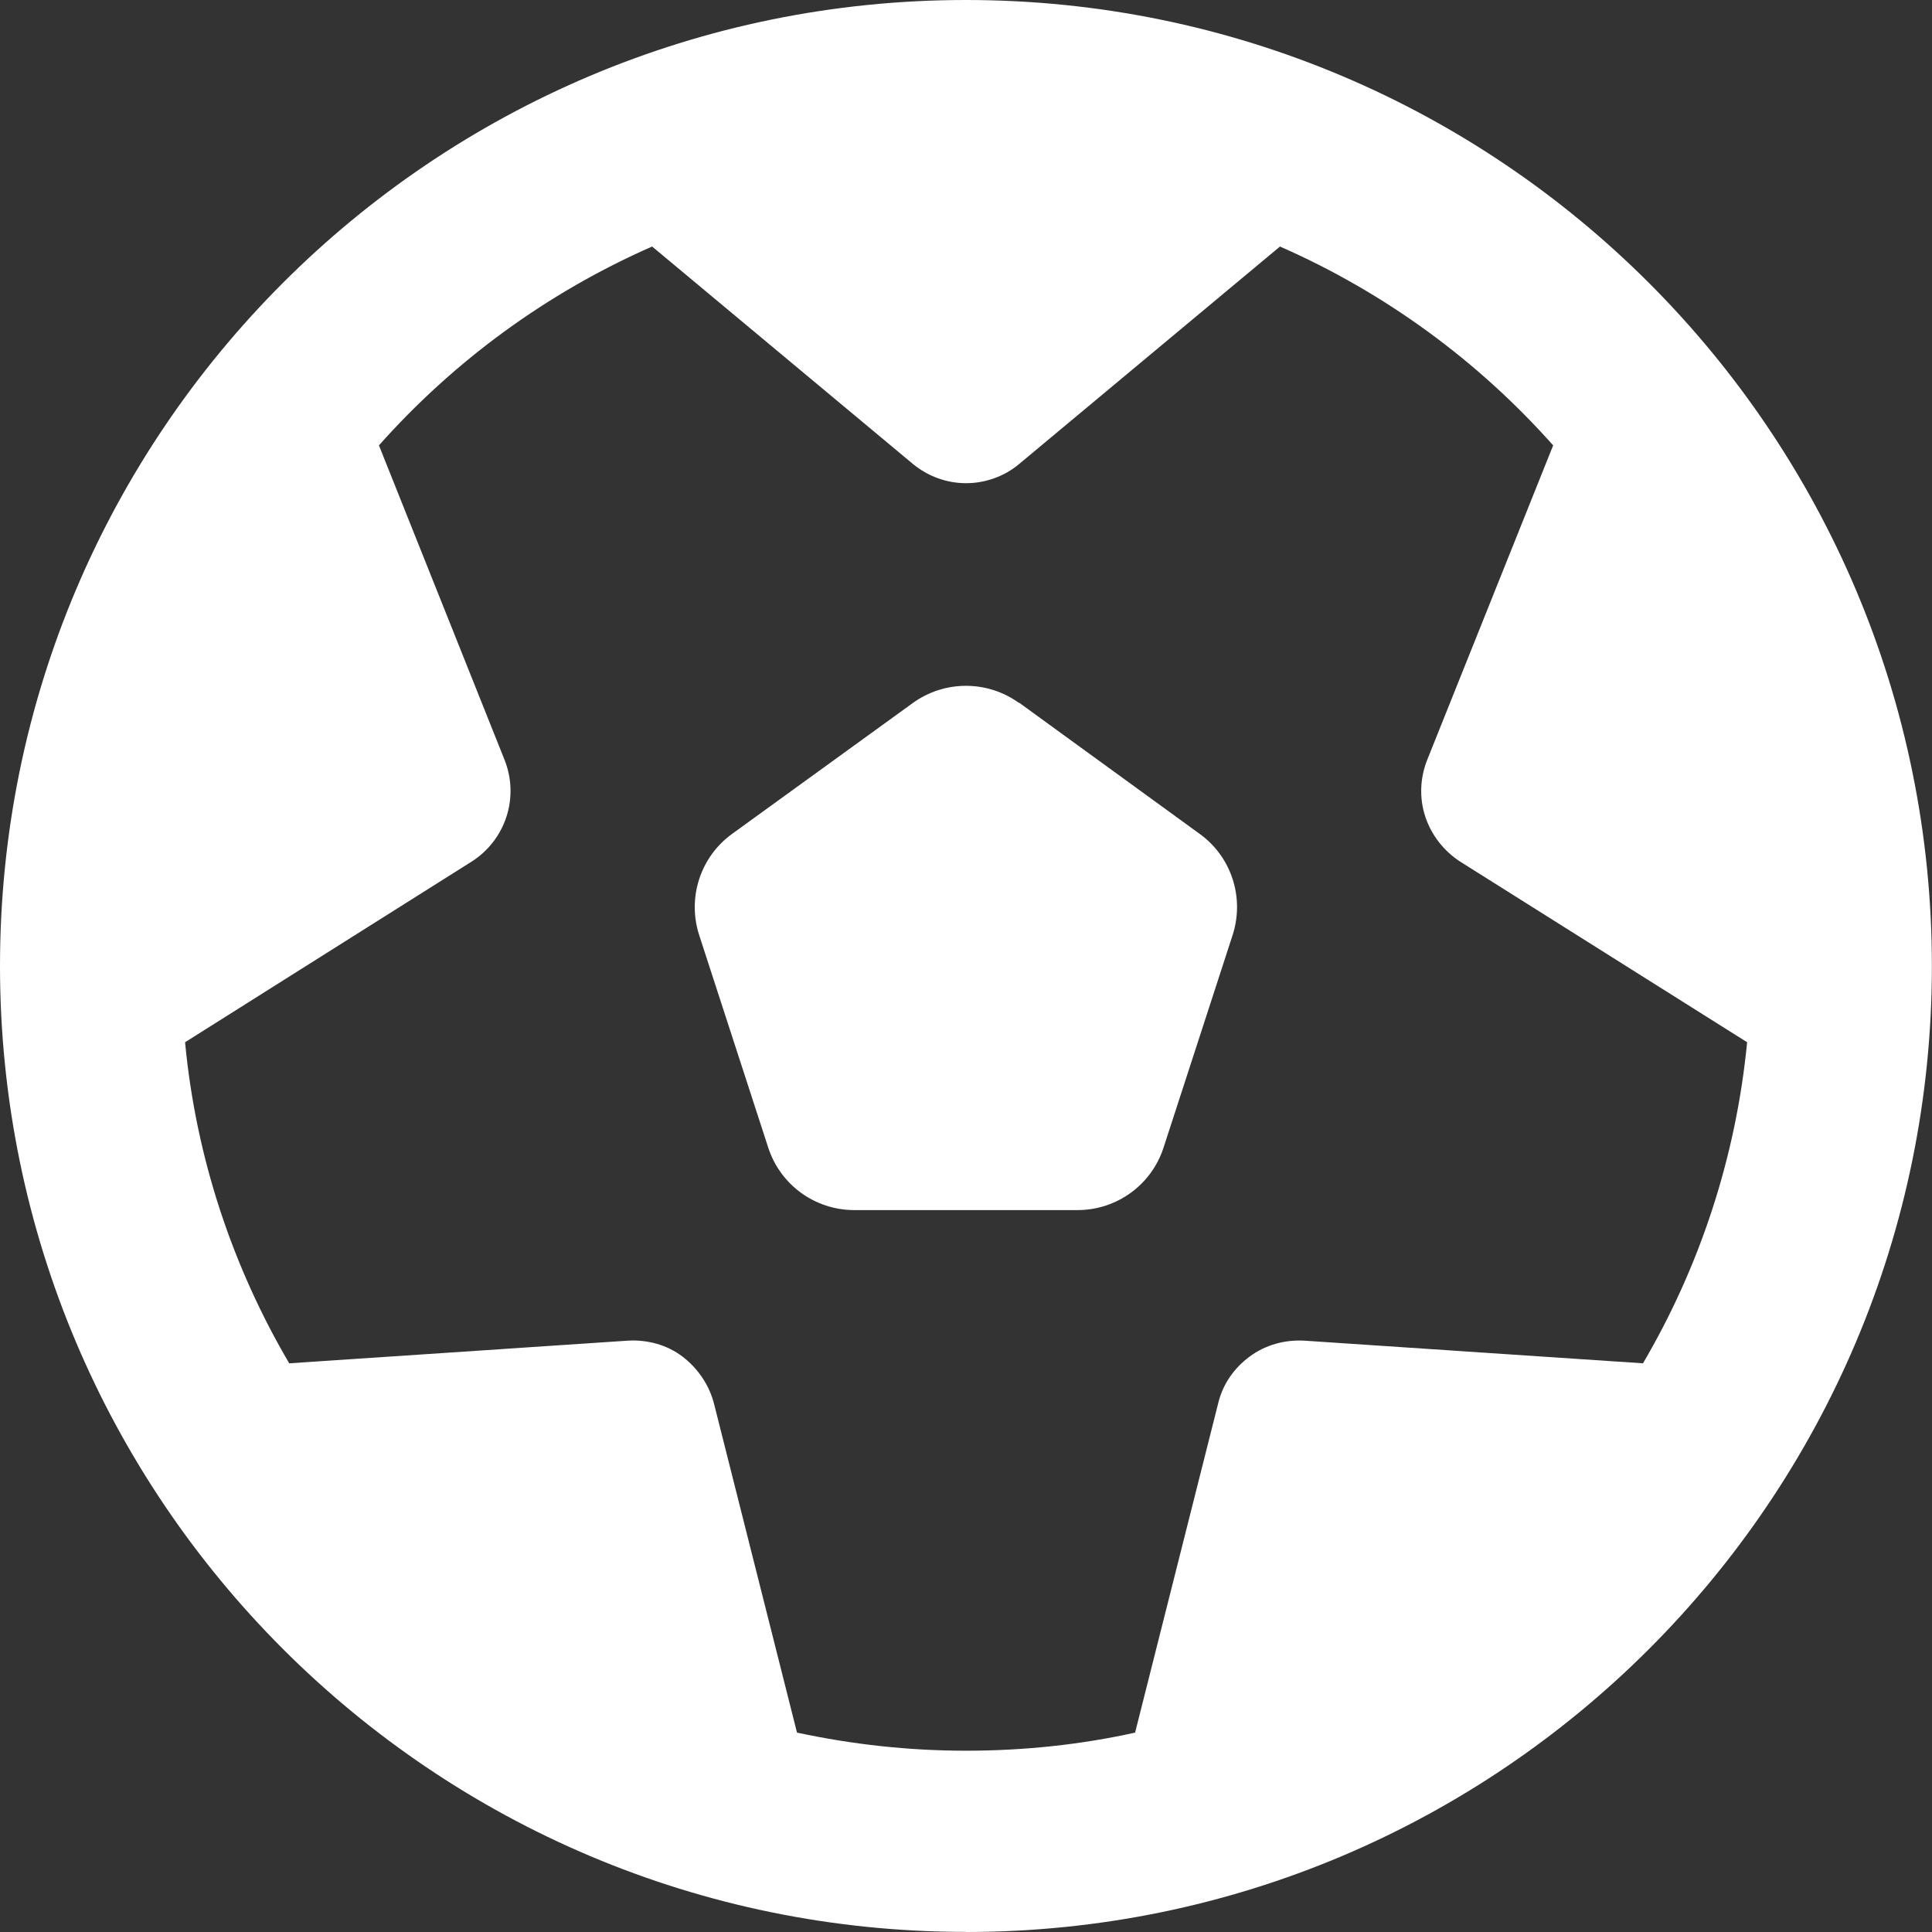 <?xml version="1.0" encoding="UTF-8"?>
<svg id="Capa_2" data-name="Capa 2" xmlns="http://www.w3.org/2000/svg" viewBox="0 0 178.29 178.29">
  <rect x="0" y="0" width="178.29" height="178.29" fill="#333333" stroke="none"/>
  <defs>
    <style>
      .cls-1 {
        fill: #fff;
      }
    </style>
  </defs>
  <g id="Capa_1-2" data-name="Capa 1">
    <path class="cls-1" d="M151.61,125.81l-31.23-2.09c-1.81-.1-3.59,.38-5.05,1.46s-2.51,2.58-2.92,4.35l-7.66,30.36c-5.01,1.11-10.24,1.67-15.6,1.67s-10.55-.59-15.6-1.67l-7.66-30.36c-.45-1.74-1.5-3.27-2.92-4.35s-3.24-1.57-5.05-1.46l-31.23,2.09c-5.19-8.84-8.6-18.91-9.61-29.63l26.46-16.68c1.53-.98,2.65-2.44,3.2-4.14s.49-3.55-.17-5.22l-11.6-29.04c6.93-7.8,15.53-14.1,25.21-18.35l24.06,20.06c1.39,1.15,3.13,1.78,4.91,1.78s3.55-.63,4.91-1.78l24.06-20.06c9.68,4.25,18.28,10.55,25.21,18.35l-11.63,29.04c-.66,1.67-.73,3.52-.17,5.22s1.71,3.17,3.2,4.14l26.5,16.68c-1.04,10.72-4.42,20.79-9.61,29.63h0Zm-62.47,52.48c49.23,0,89.14-39.91,89.14-89.14S138.38,0,89.14,0,0,39.91,0,89.14s39.91,89.14,89.14,89.14Zm4.91-113.41c-2.92-2.12-6.89-2.12-9.82,0l-16.68,12.08c-2.92,2.12-4.14,5.88-3.03,9.33l6.37,19.6c1.11,3.45,4.32,5.78,7.94,5.78h20.61c3.62,0,6.83-2.33,7.94-5.78l6.37-19.6c1.11-3.45-.1-7.21-3.03-9.33l-16.68-12.12v.03Z"/>
  </g>
</svg>